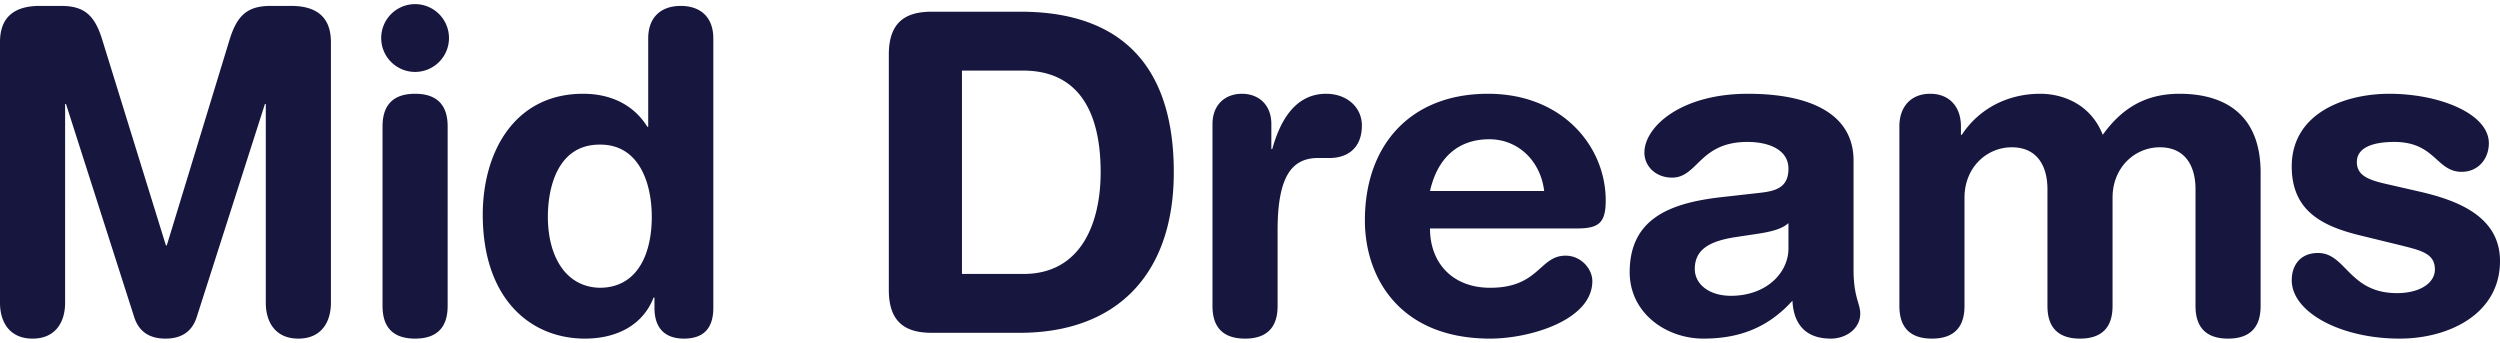 <svg preserveAspectRatio="xMidYMid meet" data-bbox="0.405 0.672 246.651 33" xmlns="http://www.w3.org/2000/svg" viewBox="0.405 0.672 246.651 33" height="34" width="248" data-type="color" role="presentation" aria-hidden="true"><defs><style>#comp-kq5dfshv svg [data-color="1"] {fill: #16163F;}</style></defs>
    <g>
        <path d="M29.84 33.672c2.333 0 3.213-1.716 3.213-3.52V4.412c0-2.904-1.98-3.564-3.916-3.564h-2.024c-2.244 0-3.3.88-4.048 3.3l-6.204 20.328h-.088L10.481 4.148c-.748-2.42-1.804-3.3-4.048-3.3H4.321c-1.936 0-3.916.66-3.916 3.564v25.74c0 1.804.88 3.52 3.212 3.52 2.332 0 3.212-1.716 3.212-3.52V10.528h.088l6.732 21.032c.484 1.496 1.584 2.112 3.08 2.112s2.596-.616 3.08-2.112l6.732-21.032h.088v19.624c0 1.804.88 3.52 3.212 3.52zM41.358 7.36a3.343 3.343 0 0 0 3.344-3.344A3.343 3.343 0 0 0 41.358.672a3.343 3.343 0 0 0-3.344 3.344 3.343 3.343 0 0 0 3.344 3.344zm0 26.312c2.508 0 3.212-1.496 3.212-3.212V12.728c0-1.716-.704-3.212-3.212-3.212s-3.212 1.496-3.212 3.212V30.46c0 1.716.704 3.212 3.212 3.212zm26.52 0c1.98 0 2.904-1.056 2.904-3.036V4.06c0-2.112-1.276-3.212-3.212-3.212-1.936 0-3.212 1.1-3.212 3.212v8.712h-.088c-1.276-2.068-3.476-3.256-6.336-3.256-6.776 0-9.9 5.764-9.9 11.924 0 8.316 4.708 12.232 10.076 12.232 3.124 0 5.72-1.32 6.776-4.048h.088v1.012c0 1.98 1.012 3.036 2.904 3.036zm-8.316-5.016c-3.432-.088-5.104-3.212-5.104-6.996 0-2.992 1.012-7.128 5.104-7.128 3.916-.044 5.148 3.828 5.148 7.128 0 3.652-1.408 6.996-5.148 6.996zm41.426 4.444c9.636 0 15.224-5.808 15.224-15.84 0-12.408-7.216-15.84-15.092-15.84h-8.8c-2.552 0-4.224 1.012-4.224 4.224v23.232c0 3.212 1.672 4.224 4.224 4.224h8.668zm.396-5.808h-6.072V7.228h6.028c5.28 0 7.656 3.784 7.656 10.032 0 4.884-1.848 10.032-7.612 10.032zm21.857 6.38c2.508 0 3.212-1.496 3.212-3.212v-7.48c0-5.324 1.408-7.128 4.004-7.128h1.144c1.584 0 3.168-.836 3.168-3.212 0-1.804-1.496-3.124-3.52-3.124-3.124 0-4.576 2.772-5.324 5.456h-.088v-2.464c0-1.936-1.276-2.992-2.904-2.992s-2.904 1.056-2.904 2.992V30.46c0 1.716.704 3.212 3.212 3.212zm24.188 0c3.872 0 10.076-1.804 10.076-5.676 0-1.188-1.1-2.508-2.64-2.508-2.596 0-2.596 3.168-7.436 3.168-3.74 0-5.94-2.464-5.94-5.852h14.52c2.156 0 2.816-.572 2.816-2.772 0-5.28-4.224-10.516-11.616-10.516-7.612 0-12.144 5.016-12.144 12.496 0 5.588 3.388 11.66 12.364 11.66zm5.324-14.564H141.49c.704-3.124 2.64-5.104 5.852-5.104 2.86 0 5.06 2.156 5.412 5.104zm28.281 14.564c1.54 0 2.904-1.012 2.904-2.464 0-1.012-.66-1.628-.66-4.312v-10.78c0-4.62-4.268-6.6-10.428-6.6-6.6 0-10.208 3.256-10.208 5.808 0 1.32 1.1 2.464 2.728 2.464 2.552 0 2.684-3.52 7.436-3.52 2.156 0 4.048.792 4.048 2.64s-1.232 2.2-2.772 2.376l-3.916.44c-4.928.572-8.976 2.068-8.976 7.392 0 4.048 3.608 6.556 7.26 6.556 3.388 0 6.292-.968 8.8-3.74.088 1.98 1.012 3.74 3.784 3.74zm-9.856-4.224c-2.2 0-3.564-1.188-3.564-2.64 0-1.936 1.452-2.772 4.136-3.168l2.332-.352c.748-.132 2.068-.352 2.772-1.012v2.508c0 2.376-2.156 4.664-5.676 4.664zm49.049 4.224c2.508 0 3.212-1.496 3.212-3.212V17.304c0-5.764-3.564-7.788-8.008-7.788-3.476 0-5.764 1.54-7.568 4.048-1.188-3.036-3.96-4.048-6.16-4.048-3.256 0-6.072 1.496-7.744 4.048h-.088v-.836c0-1.936-1.144-3.212-3.036-3.212-1.892 0-3.036 1.276-3.036 3.212V30.46c0 1.716.704 3.212 3.212 3.212s3.212-1.496 3.212-3.212V19.768c0-2.992 2.2-4.972 4.664-4.972 2.508 0 3.52 1.848 3.52 4.136V30.46c0 1.716.704 3.212 3.212 3.212s3.212-1.496 3.212-3.212V19.768c0-2.992 2.2-4.972 4.664-4.972 2.508 0 3.52 1.848 3.52 4.136V30.46c0 1.716.704 3.212 3.212 3.212zm16.929 0c4.84 0 9.9-2.42 9.9-7.656 0-4.488-4.356-6.028-8.008-6.864l-2.684-.616c-1.98-.44-3.432-.792-3.432-2.288 0-1.364 1.452-1.98 3.696-1.98 4.048 0 4.136 2.948 6.644 2.948 1.672 0 2.684-1.32 2.684-2.816 0-2.948-4.928-4.884-9.812-4.884-4.444 0-9.636 1.936-9.636 7.172 0 4.312 2.904 5.852 6.644 6.776l3.784.924c2.288.572 3.696.836 3.696 2.464 0 1.32-1.452 2.332-3.74 2.332-4.752 0-5.016-3.96-7.788-3.96-1.804 0-2.596 1.276-2.596 2.684 0 3.168 4.84 5.764 10.648 5.764z" fill="#16163F" data-color="1"></path>
    </g>
</svg>